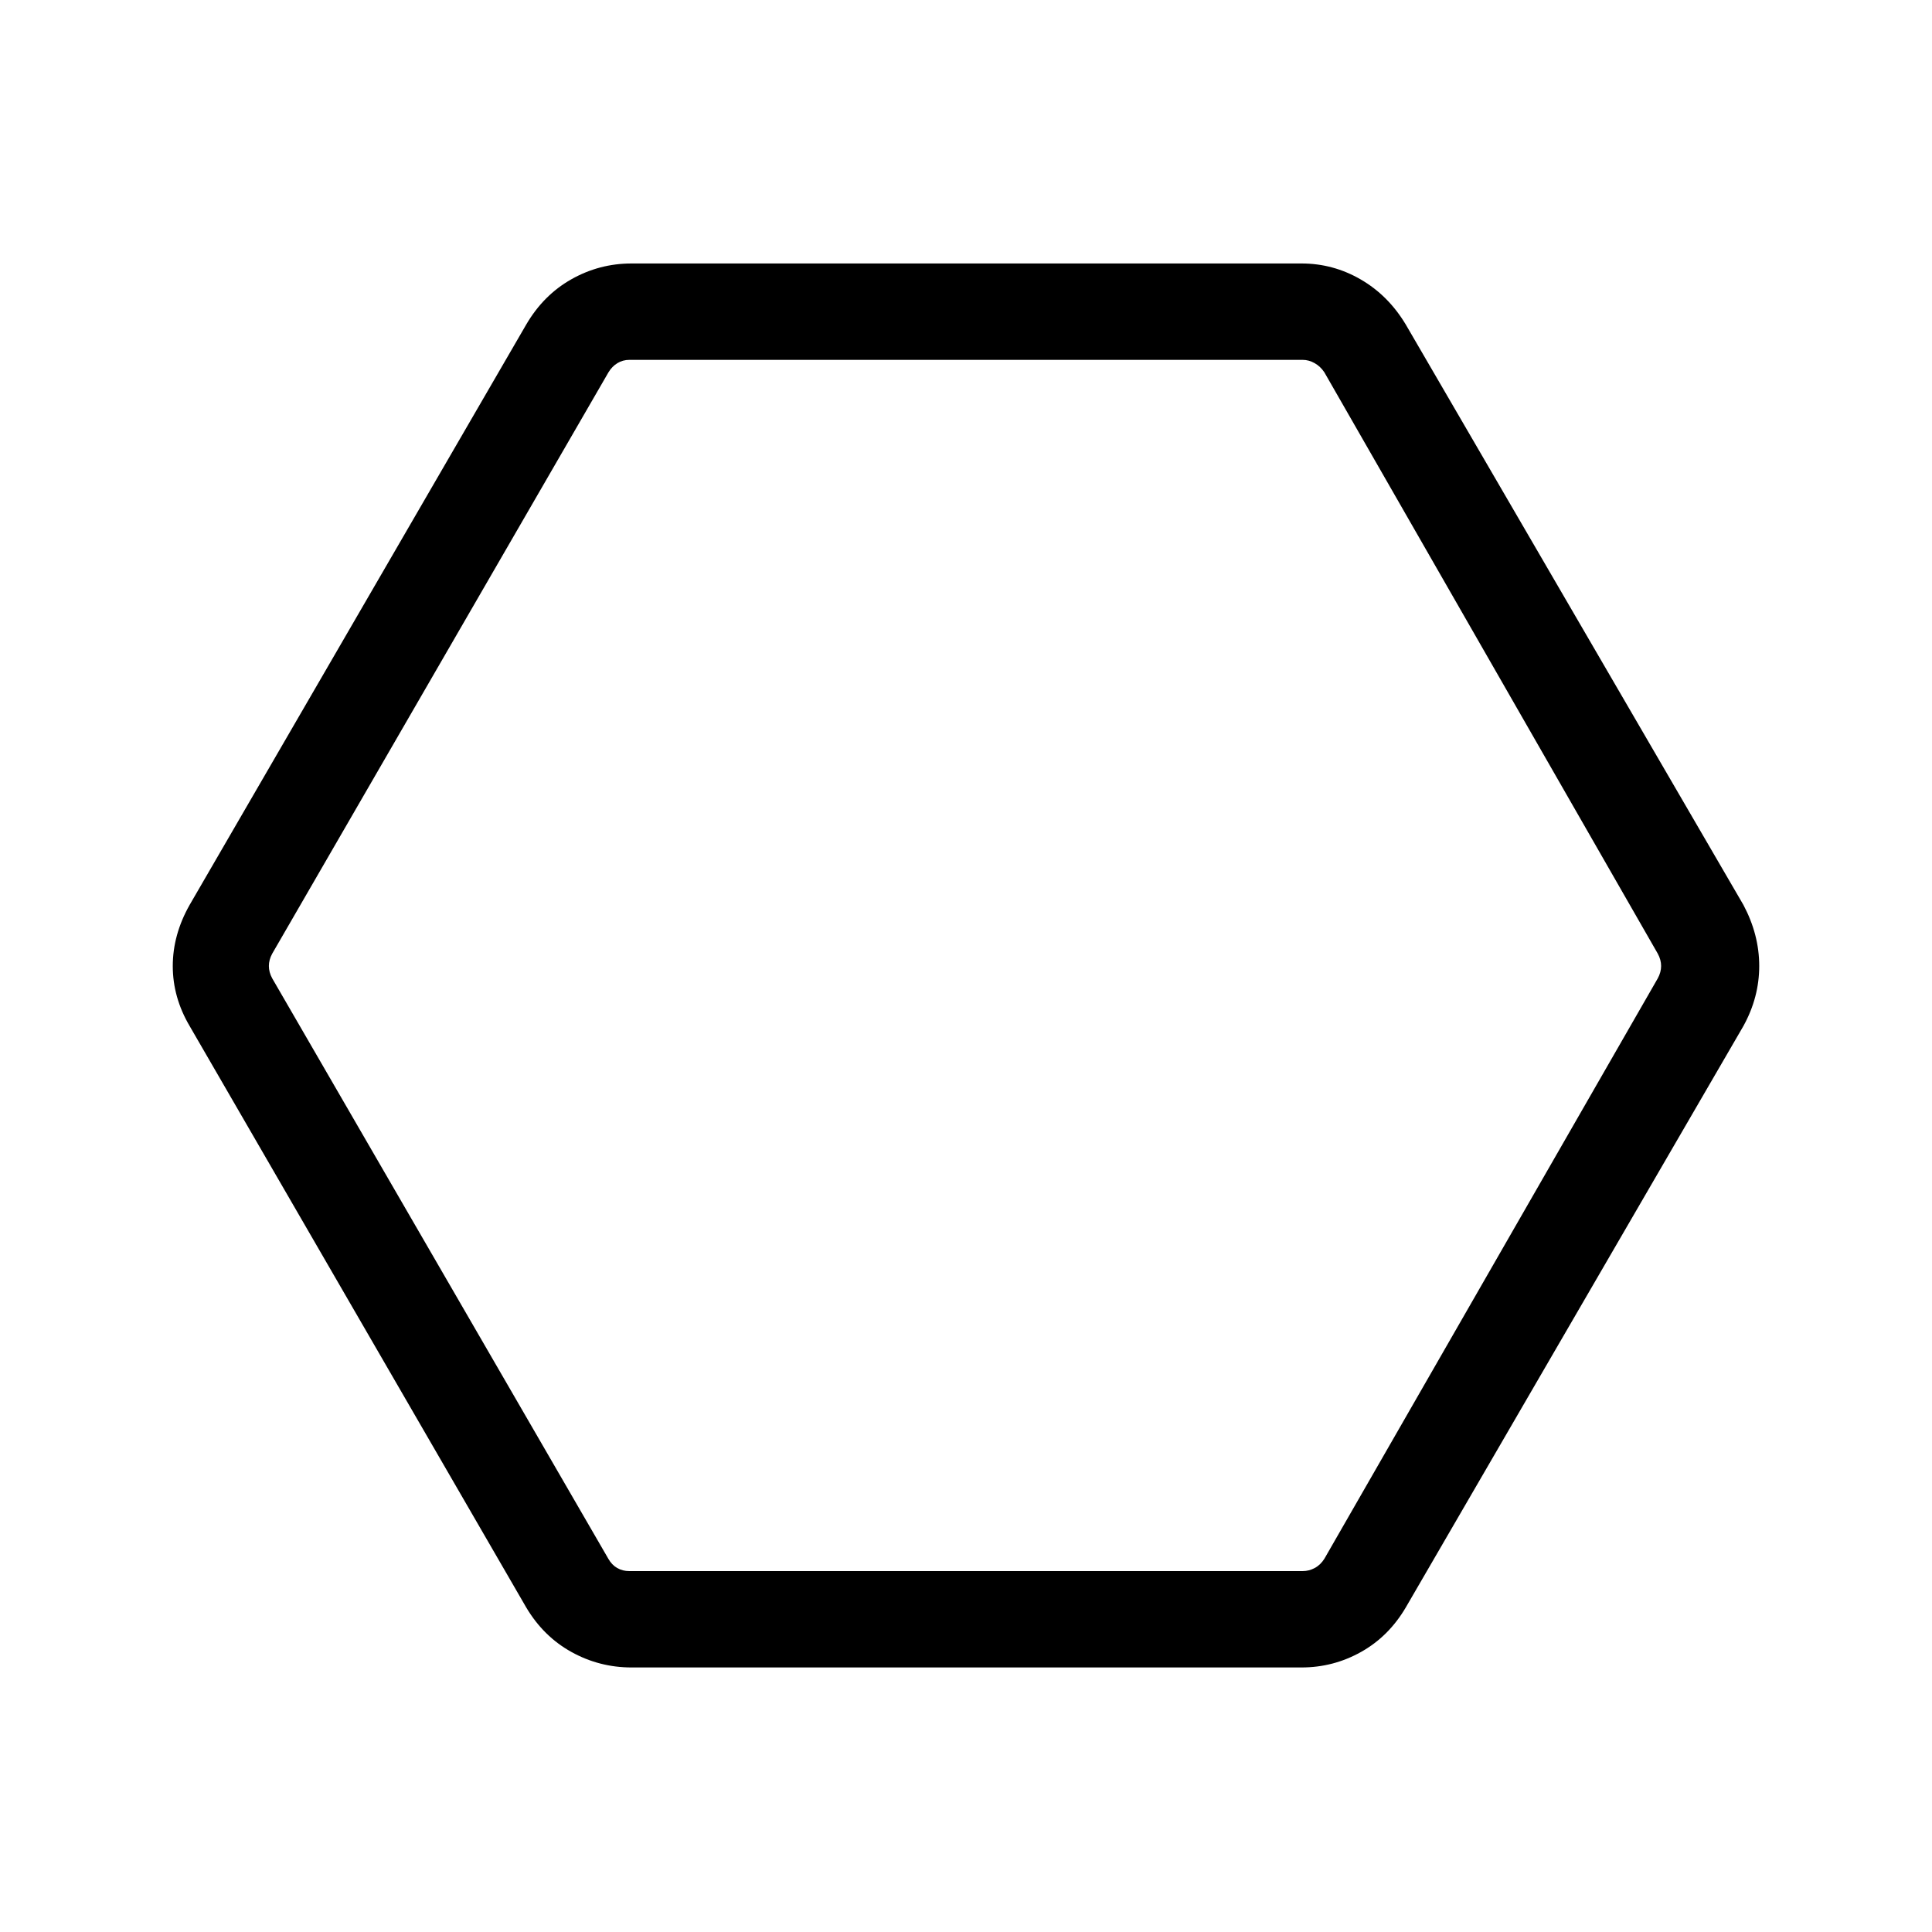 <svg xmlns="http://www.w3.org/2000/svg" height="40" viewBox="0 -960 960 960" width="40"><path d="M313.81-131.45q-15.99 0-29.88-7.7-13.89-7.7-22.46-22.13L94.23-450.17q-8.38-14.23-8.38-29.8t8.38-30.39l167.24-288.36q8.57-14.68 22.46-22.52t29.88-7.84h332.91q15.74 0 29.44 7.95 13.7 7.95 22.37 22.41l167.76 288.36q7.86 14.79 7.86 30.36t-7.86 29.83L698.53-161.28q-8.48 14.43-22.24 22.13-13.75 7.7-29.57 7.7H313.81Zm-1.16-47.88h334.67q3.08 0 5.96-1.54 2.89-1.54 4.81-4.62l165.64-288.36q1.67-3.07 1.67-6.15 0-3.08-1.67-6.15L658.04-775.04q-1.92-2.88-4.81-4.52-2.88-1.63-5.96-1.63H312.76q-3.27 0-5.97 1.63-2.69 1.64-4.42 4.52l-167.1 288.89q-1.67 3.07-1.67 6.15 0 3.08 1.67 6.15l166.99 288.36q1.73 3.08 4.42 4.62 2.7 1.54 5.97 1.54ZM480-480Z"/></svg>